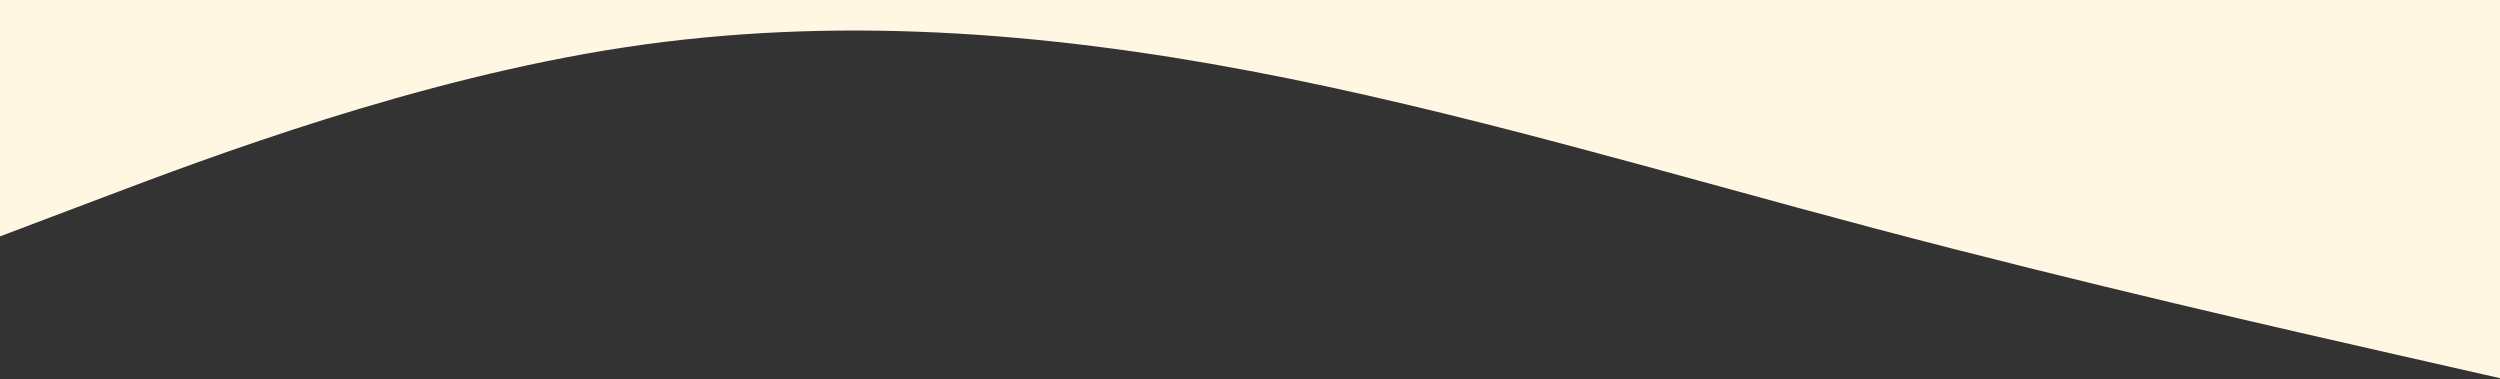 <svg width="1904" height="289" viewBox="0 0 1904 289" fill="none" xmlns="http://www.w3.org/2000/svg">
<rect x="0" y="0" width="1904" height="289" fill="#333333" stroke="none"/>
<path fill-rule="evenodd" clip-rule="evenodd" d="M0 180.018L79.333 150.018C158.667 120.018 317.333 60.018 476 36.018C634.667 12.018 793.333 24.018 952 54.018C1110.67 84.018 1269.33 132.018 1428 174.018C1586.67 216.018 1745.33 252.018 1824.67 270.018L1904 288.018V0.018H1824.67C1745.33 0.018 1586.67 0.018 1428 0.018C1269.33 0.018 1110.67 0.018 952 0.018C793.333 0.018 634.667 0.018 476 0.018C317.333 0.018 158.667 0.018 79.333 0.018H0V180.018Z" fill="#FFF7E1"/>
</svg>
